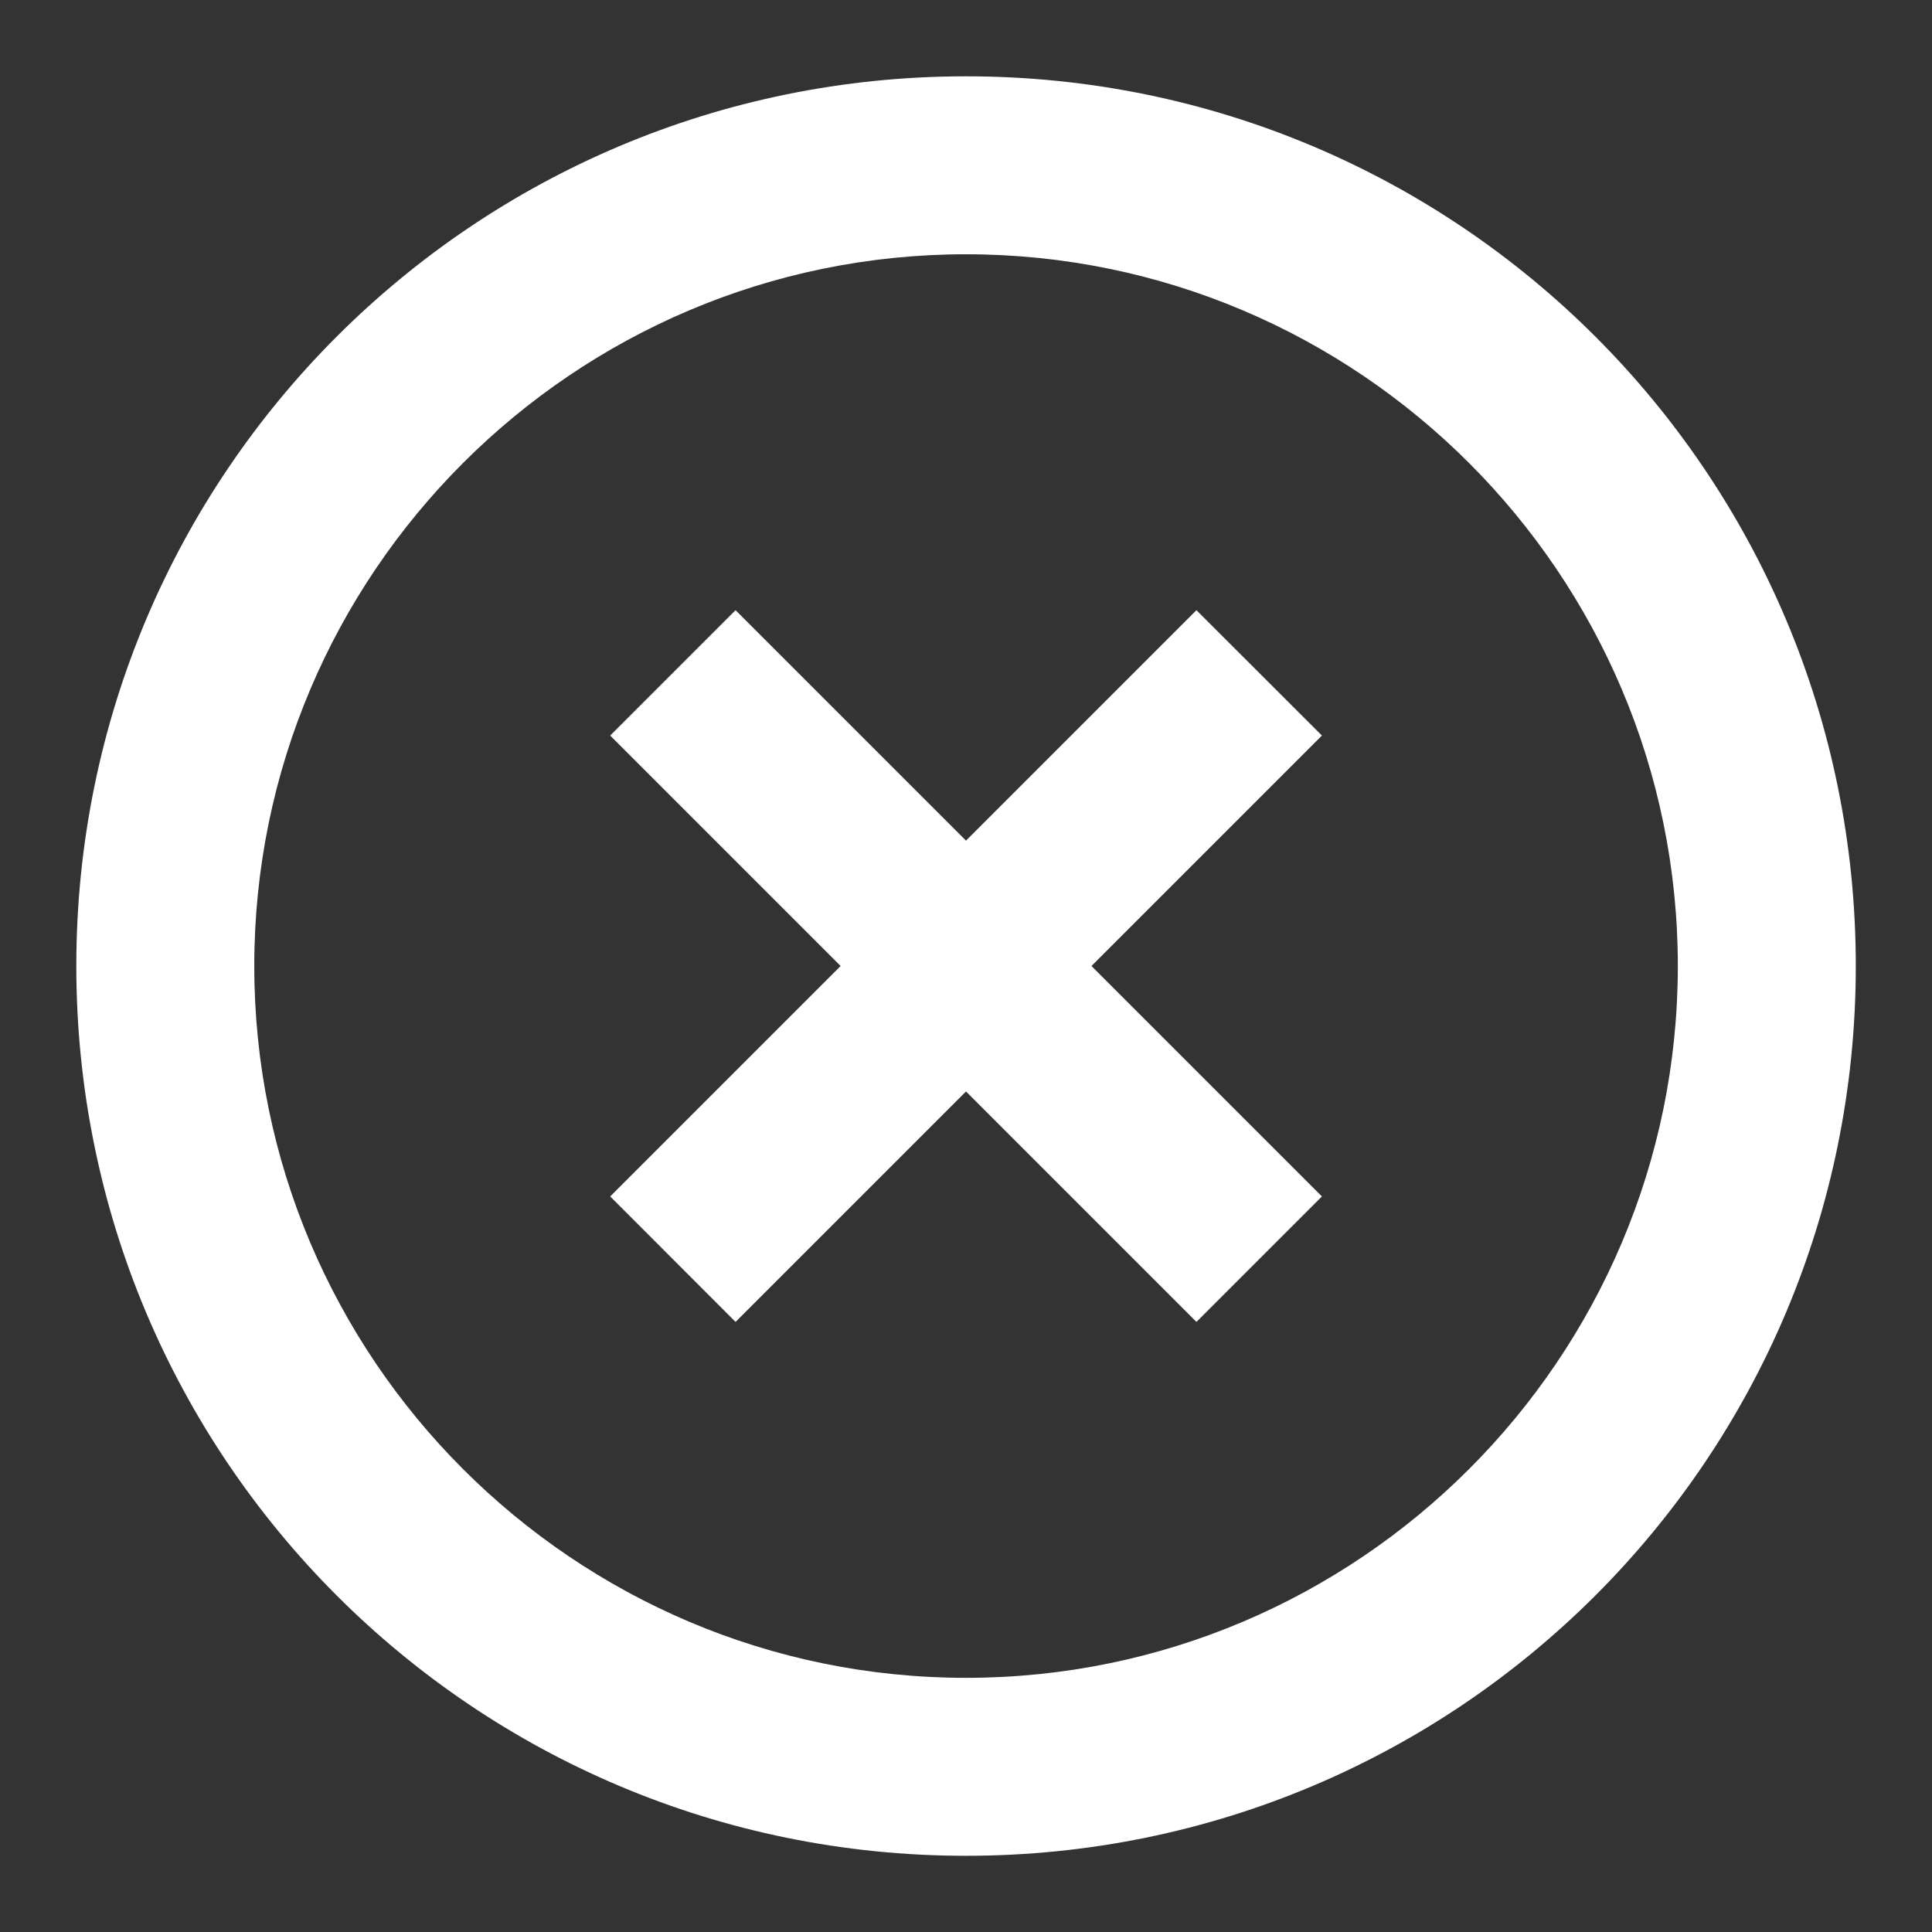 <svg width="18" height="18" viewBox="0 0 18 18" fill="none" xmlns="http://www.w3.org/2000/svg">
<rect x="0" y="0" width="18" height="18" fill="#333333" stroke="none"/>
<g clip-path="url(#clip0_553_1585)">
<path d="M9 15.632C5.345 15.632 2.369 12.656 2.369 9C2.369 5.345 5.345 2.369 9 2.369C12.656 2.369 15.632 5.345 15.632 9C15.632 12.656 12.656 15.632 9 15.632ZM9 0.711C4.416 0.711 0.711 4.416 0.711 9C0.711 13.585 4.416 17.29 9 17.29C13.585 17.29 17.29 13.585 17.29 9C17.29 4.416 13.585 0.711 9 0.711ZM11.147 5.685L9 7.832L6.853 5.685L5.685 6.853L7.832 9L5.685 11.147L6.853 12.316L9 10.169L11.147 12.316L12.316 11.147L10.169 9L12.316 6.853L11.147 5.685Z" fill="white"/>
</g>
<defs>
<clipPath id="clip0_553_1585">
<rect width="18" height="18" fill="white"/>
</clipPath>
</defs>
</svg>
